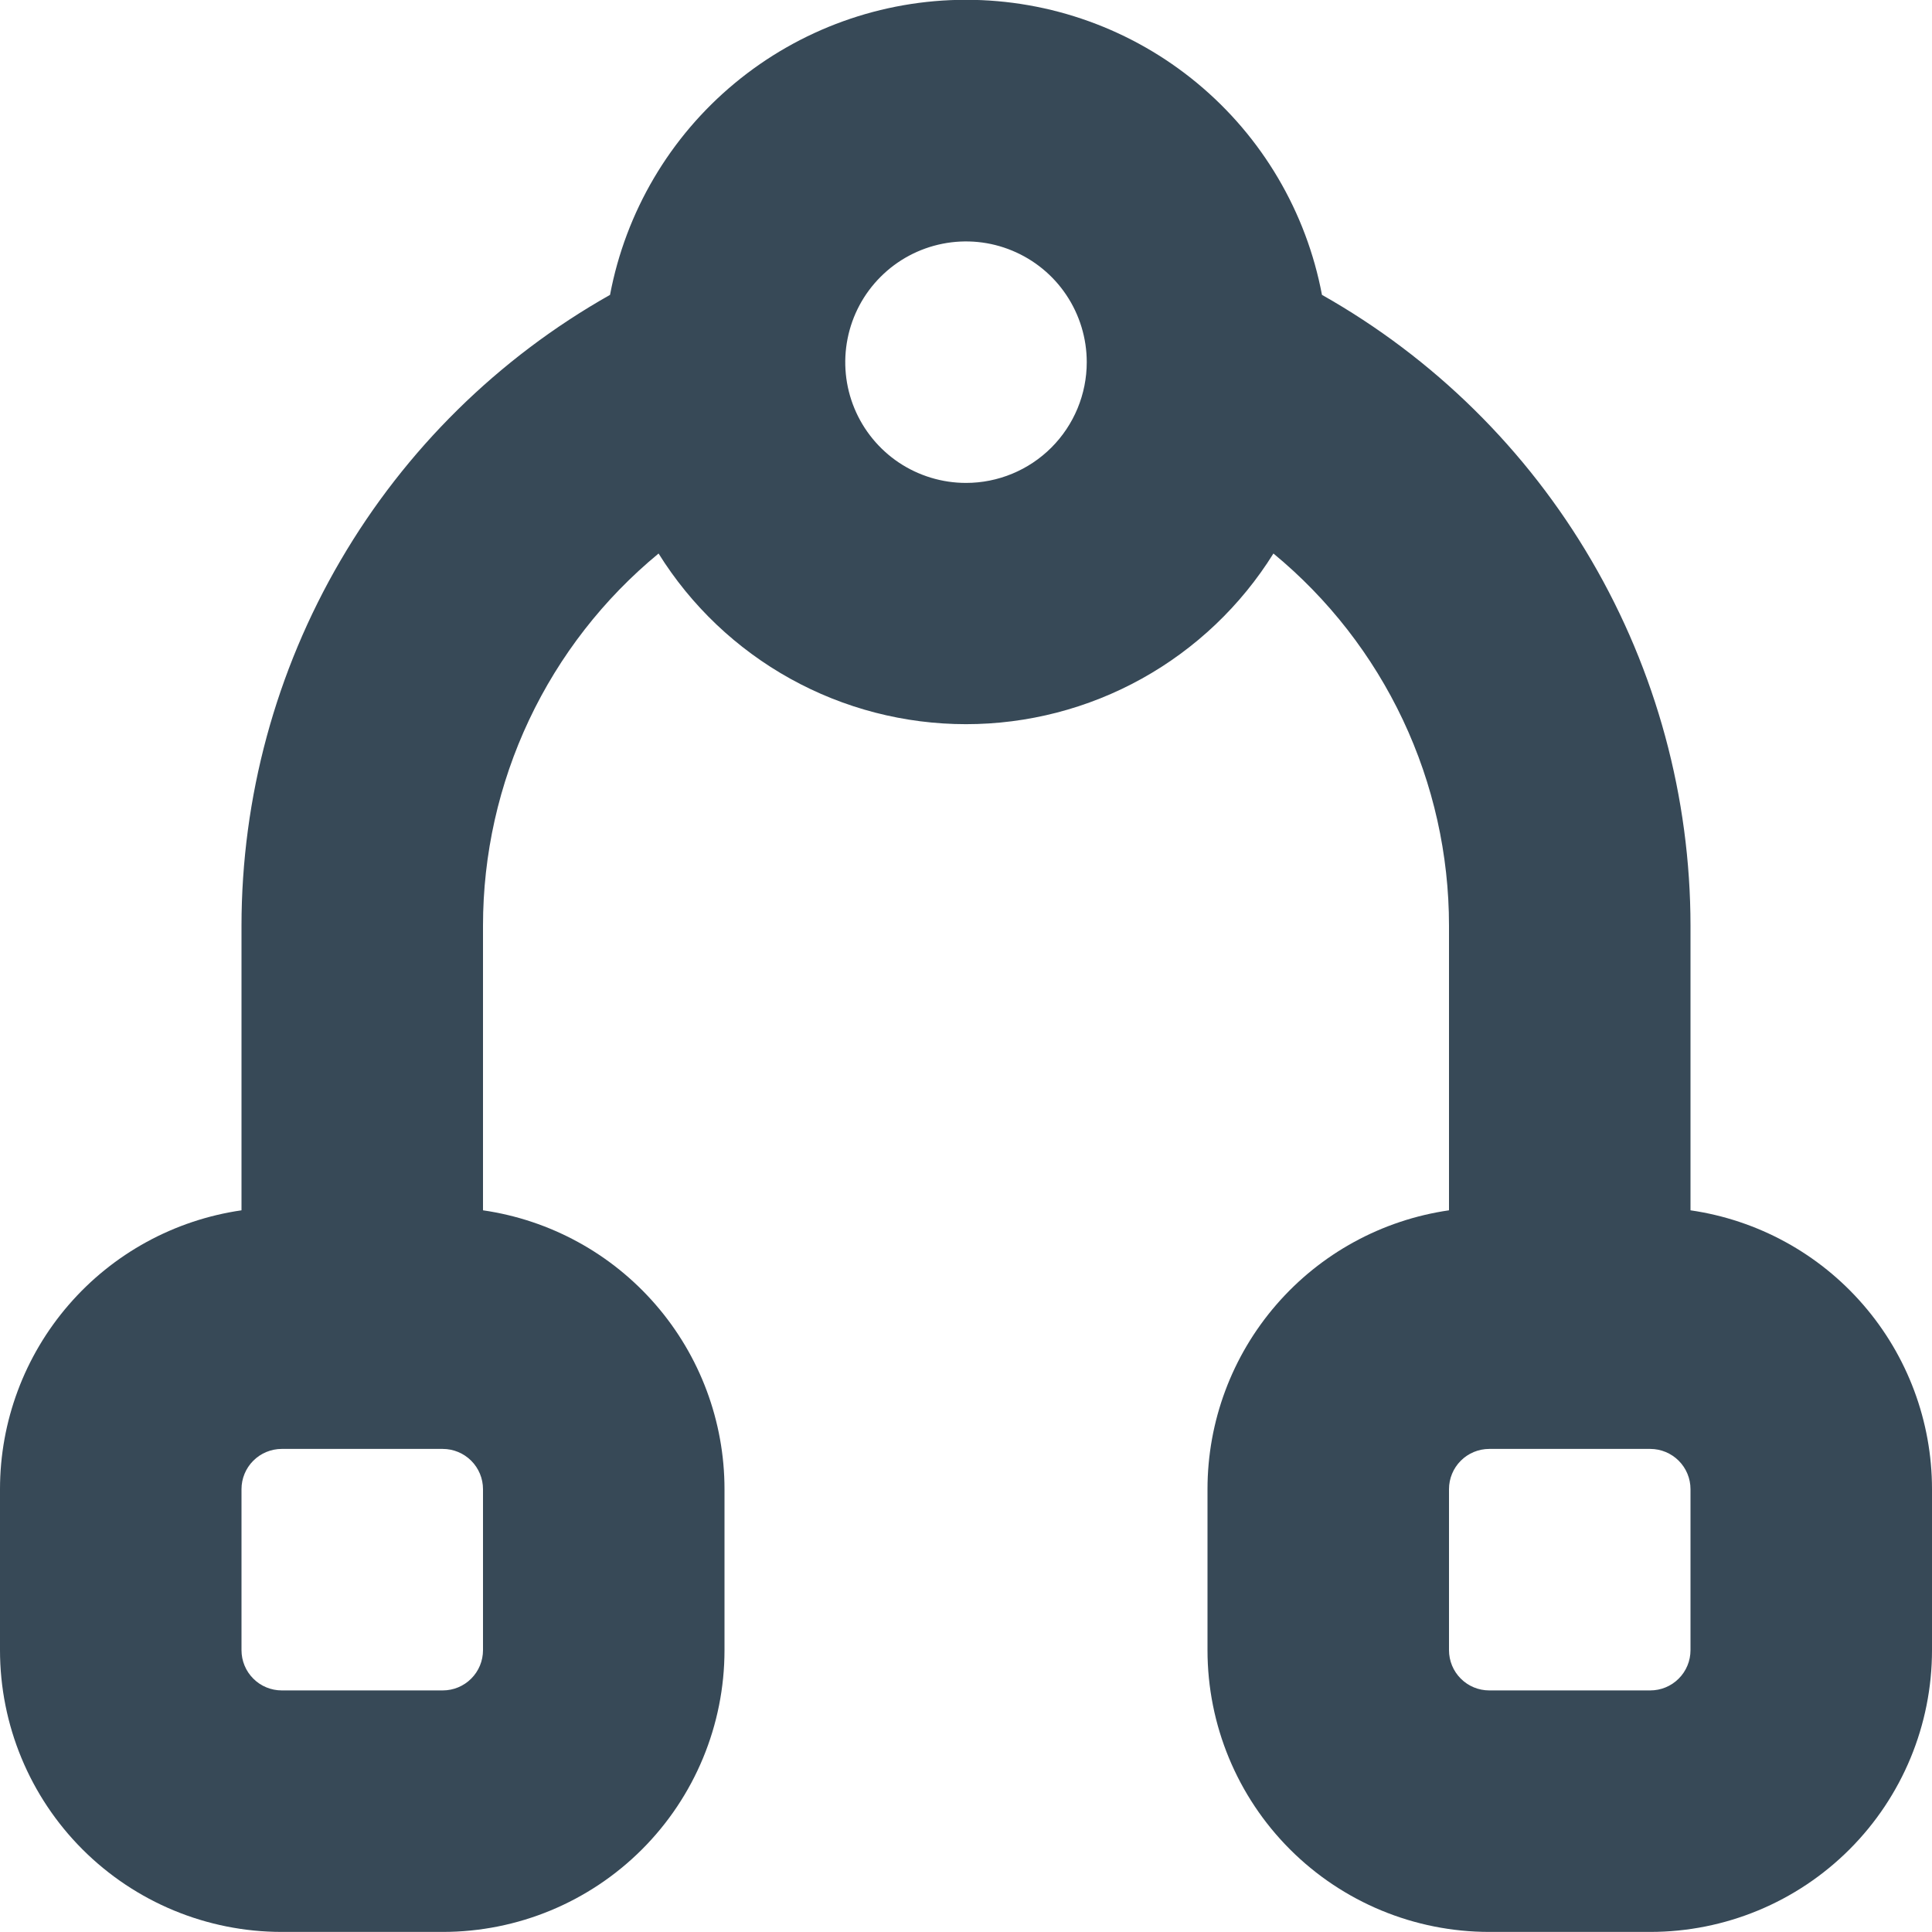 <svg width="48" height="48" viewBox="0 0 48 48" fill="none" xmlns="http://www.w3.org/2000/svg" xmlns:xlink="http://www.w3.org/1999/xlink">
<path d="M42,30.07L42,22.998C41.998,19.809 41.149,16.678 39.54,13.925C37.932,11.171 35.621,8.894 32.844,7.326C32.455,5.265 31.359,3.404 29.744,2.066C28.129,0.727 26.097,-0.005 24,-0.005C21.903,-0.005 19.871,0.727 18.256,2.066C16.641,3.404 15.545,5.265 15.156,7.326C12.379,8.894 10.068,11.171 8.46,13.925C6.851,16.678 6.002,19.809 6,22.998L6,30.07C4.334,30.311 2.811,31.143 1.709,32.416C0.607,33.688 0,35.315 0,36.998L0,40.998C0,42.855 0.737,44.635 2.05,45.948C3.363,47.261 5.143,47.998 7,47.998L11,47.998C12.857,47.998 14.637,47.261 15.95,45.948C17.263,44.635 18,42.855 18,40.998L18,36.998C18,35.315 17.393,33.688 16.291,32.416C15.189,31.143 13.666,30.311 12,30.07L12,22.998C12,21.231 12.391,19.485 13.145,17.886C13.899,16.288 14.998,14.876 16.362,13.752C17.17,15.049 18.296,16.119 19.632,16.861C20.968,17.603 22.472,17.992 24,17.992C25.528,17.992 27.032,17.603 28.368,16.861C29.704,16.119 30.83,15.049 31.638,13.752C33.002,14.876 34.101,16.288 34.855,17.886C35.609,19.485 36,21.231 36,22.998L36,30.07C34.334,30.311 32.811,31.143 31.709,32.416C30.607,33.688 30,35.315 30,36.998L30,40.998C30,42.855 30.737,44.635 32.05,45.948C33.363,47.261 35.143,47.998 37,47.998L41,47.998C42.857,47.998 44.637,47.261 45.95,45.948C47.263,44.635 48,42.855 48,40.998L48,36.998C48,35.315 47.393,33.688 46.291,32.416C45.189,31.143 43.666,30.311 42,30.07L42,30.07ZM12,40.998C12,41.263 11.895,41.518 11.707,41.705C11.52,41.893 11.265,41.998 11,41.998L7,41.998C6.735,41.998 6.48,41.893 6.293,41.705C6.105,41.518 6,41.263 6,40.998L6,36.998C6,36.733 6.105,36.479 6.293,36.291C6.48,36.104 6.735,35.998 7,35.998L11,35.998C11.265,35.998 11.52,36.104 11.707,36.291C11.895,36.479 12,36.733 12,36.998L12,40.998ZM24,11.998C23.407,11.998 22.827,11.822 22.333,11.493C21.84,11.163 21.455,10.694 21.228,10.146C21.001,9.598 20.942,8.995 21.058,8.413C21.173,7.831 21.459,7.296 21.879,6.877C22.298,6.457 22.833,6.172 23.415,6.056C23.997,5.94 24.6,5.999 25.148,6.227C25.696,6.454 26.165,6.838 26.494,7.331C26.824,7.825 27,8.405 27,8.998C27,9.794 26.684,10.557 26.121,11.12C25.559,11.682 24.796,11.998 24,11.998ZM42,40.998C42,41.263 41.895,41.518 41.707,41.705C41.52,41.893 41.265,41.998 41,41.998L37,41.998C36.735,41.998 36.48,41.893 36.293,41.705C36.105,41.518 36,41.263 36,40.998L36,36.998C36,36.733 36.105,36.479 36.293,36.291C36.48,36.104 36.735,35.998 37,35.998L41,35.998C41.265,35.998 41.52,36.104 41.707,36.291C41.895,36.479 42,36.733 42,36.998L42,40.998Z" fill="#374957"/>
</svg>
